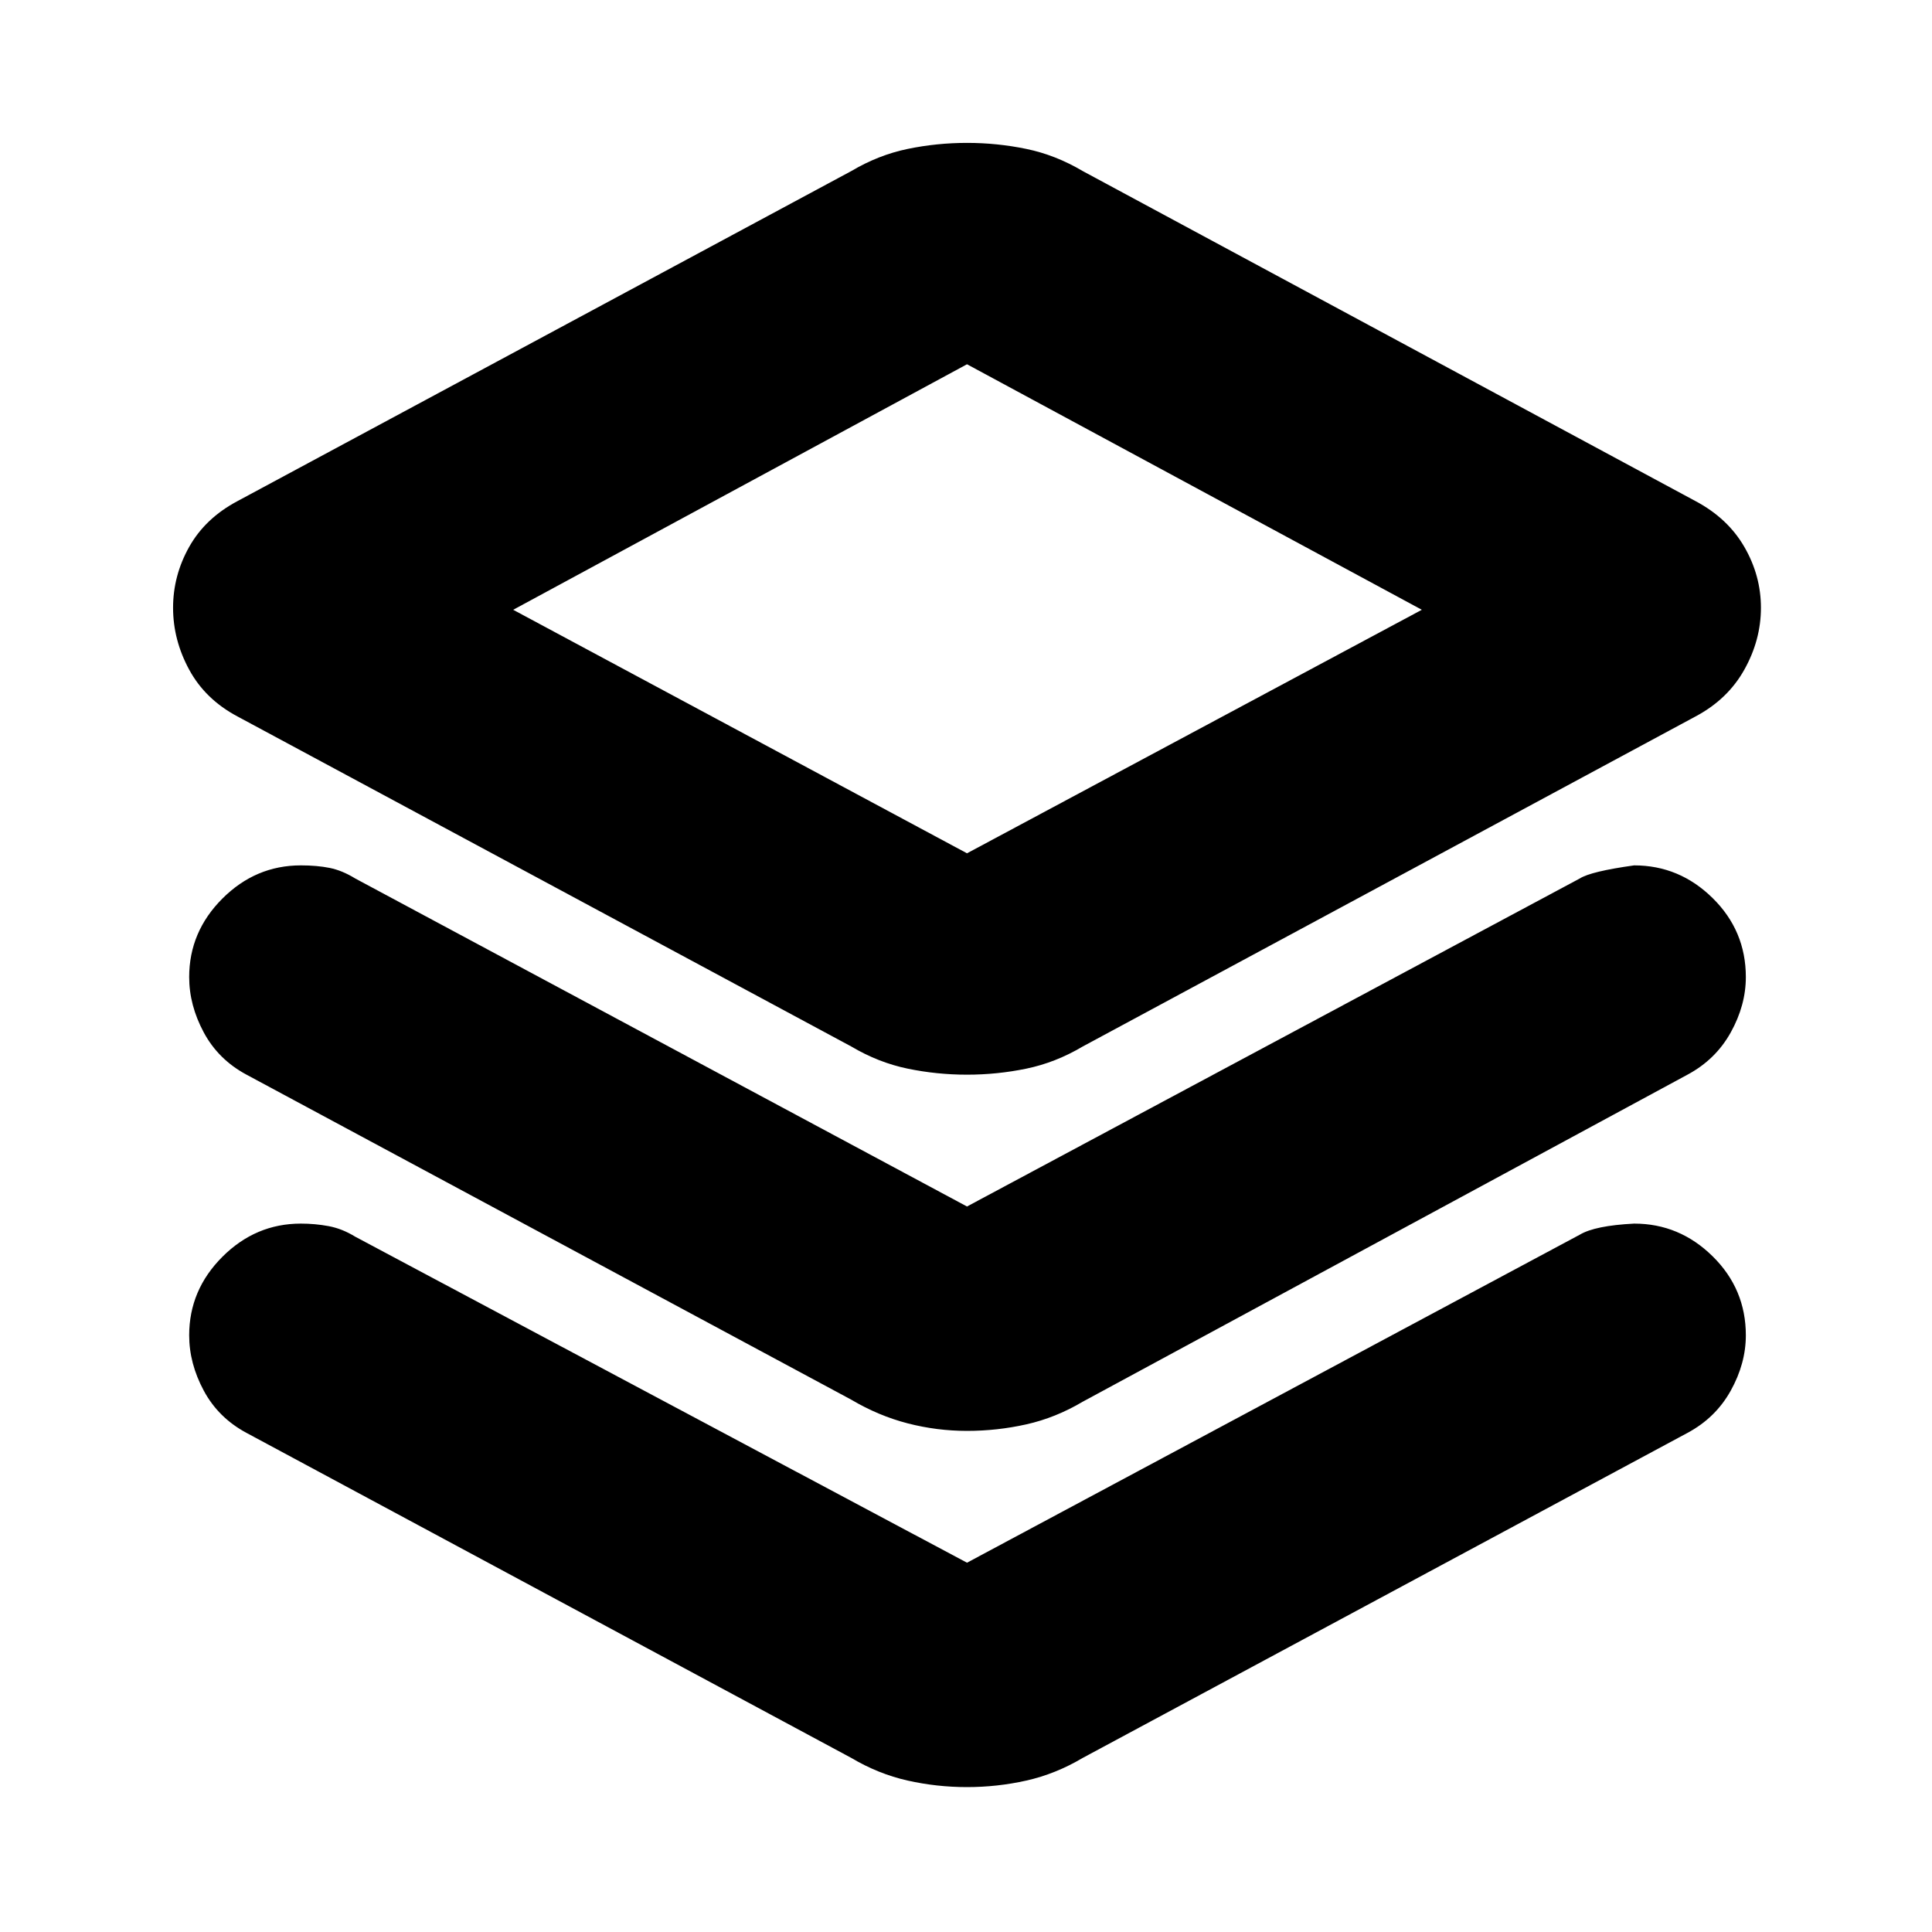 <svg xmlns="http://www.w3.org/2000/svg" height="24" viewBox="0 -960 960 960" width="24"><path d="M480.5-426q-15 0-29.5-3t-28-11L118-604q-16-8.5-24-23.25T86-658q0-16 8-30.25T118-711l305-164q13.5-8 28-11t29.5-3q15 0 29.5 3t28 11l304.5 164q16 8.5 24.25 22.75T875-658q0 16-8.25 30.75T842.5-604L538-440q-13.5 8-28 11t-29.5 3Zm0-110 226-121-226-122L255-657l225.5 121Zm1-122Zm-1 297.5 304.5-163q5.5-3.5 27-6.5 22.5 0 39 16.25t16.5 39.25q0 14-7.5 27.5t-21.5 21L538-263.5q-13.5 8-28 11.25T480.5-249q-15 0-29.5-3.75t-28-11.75L122.5-426q-14-7.5-21.25-21T94-474.5q0-22.5 16.5-39t39-16.5q8 0 14.25 1.25t12.75 5.25l304 163Zm0 177 304.5-163q7.5-4.5 27-5.5 22.5 0 39 16.25t16.5 39.25q0 14-7.5 27.5t-21.5 21L538-86.5q-13.5 8-28 11.25T480.5-72q-15 0-29.5-3.25T423-86.5L122.5-248q-14-7.5-21.25-21T94-296.5q0-22.5 16.5-39t39-16.5q7 0 13.75 1.25t13.25 5.25l304 162Z"/></svg>